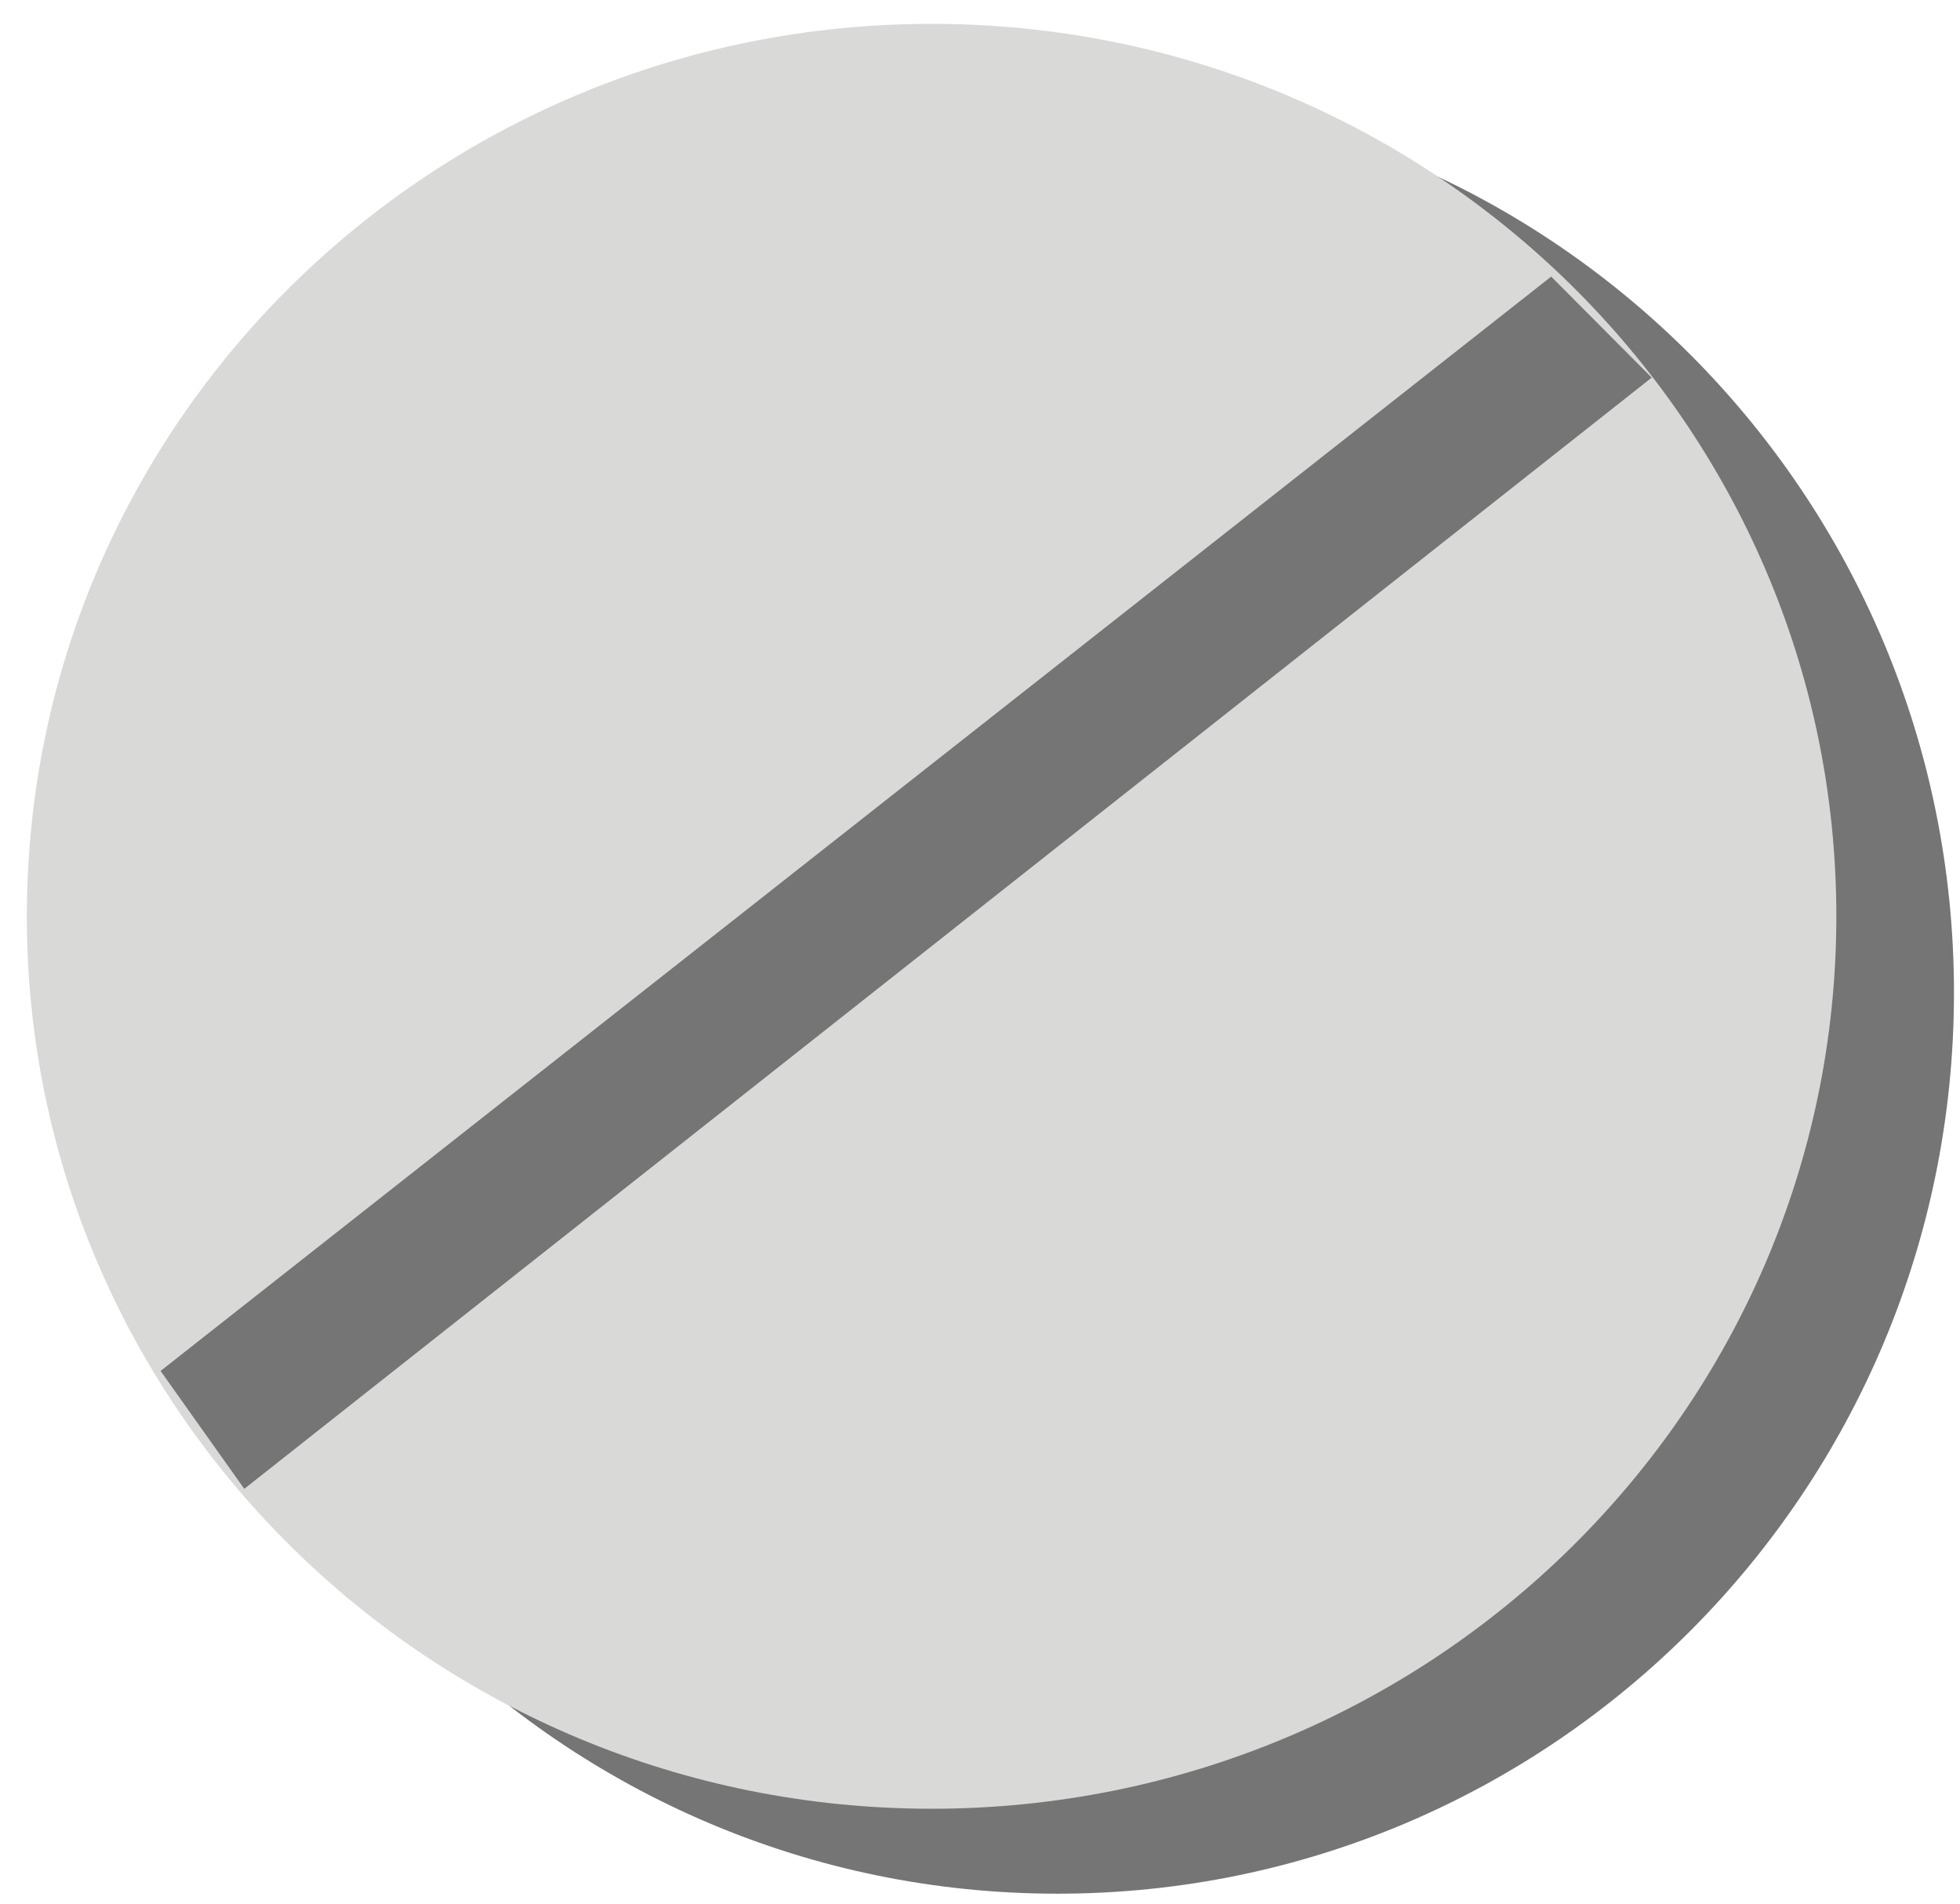 <svg width="69" height="67" viewBox="0 0 69 67" fill="none" xmlns="http://www.w3.org/2000/svg">
<path d="M37.226 66.65C54.657 66.65 68.788 52.453 68.788 34.94C68.788 17.427 54.657 3.23 37.226 3.23C19.795 3.23 5.664 17.427 5.664 34.94C5.664 52.453 19.795 66.65 37.226 66.65Z" fill="#757575"/>
<path d="M32.796 63.66C50.387 63.66 64.647 49.597 64.647 32.25C64.647 14.903 50.387 0.84 32.796 0.84C15.205 0.84 0.945 14.903 0.945 32.25C0.945 49.597 15.205 63.66 32.796 63.66Z" fill="#D9D9D8"/>
<path d="M54.614 9.73L5.653 48.251L8.6 52.401L58.147 13.29L54.604 9.73H54.614Z" fill="#757575"/>
</svg>
